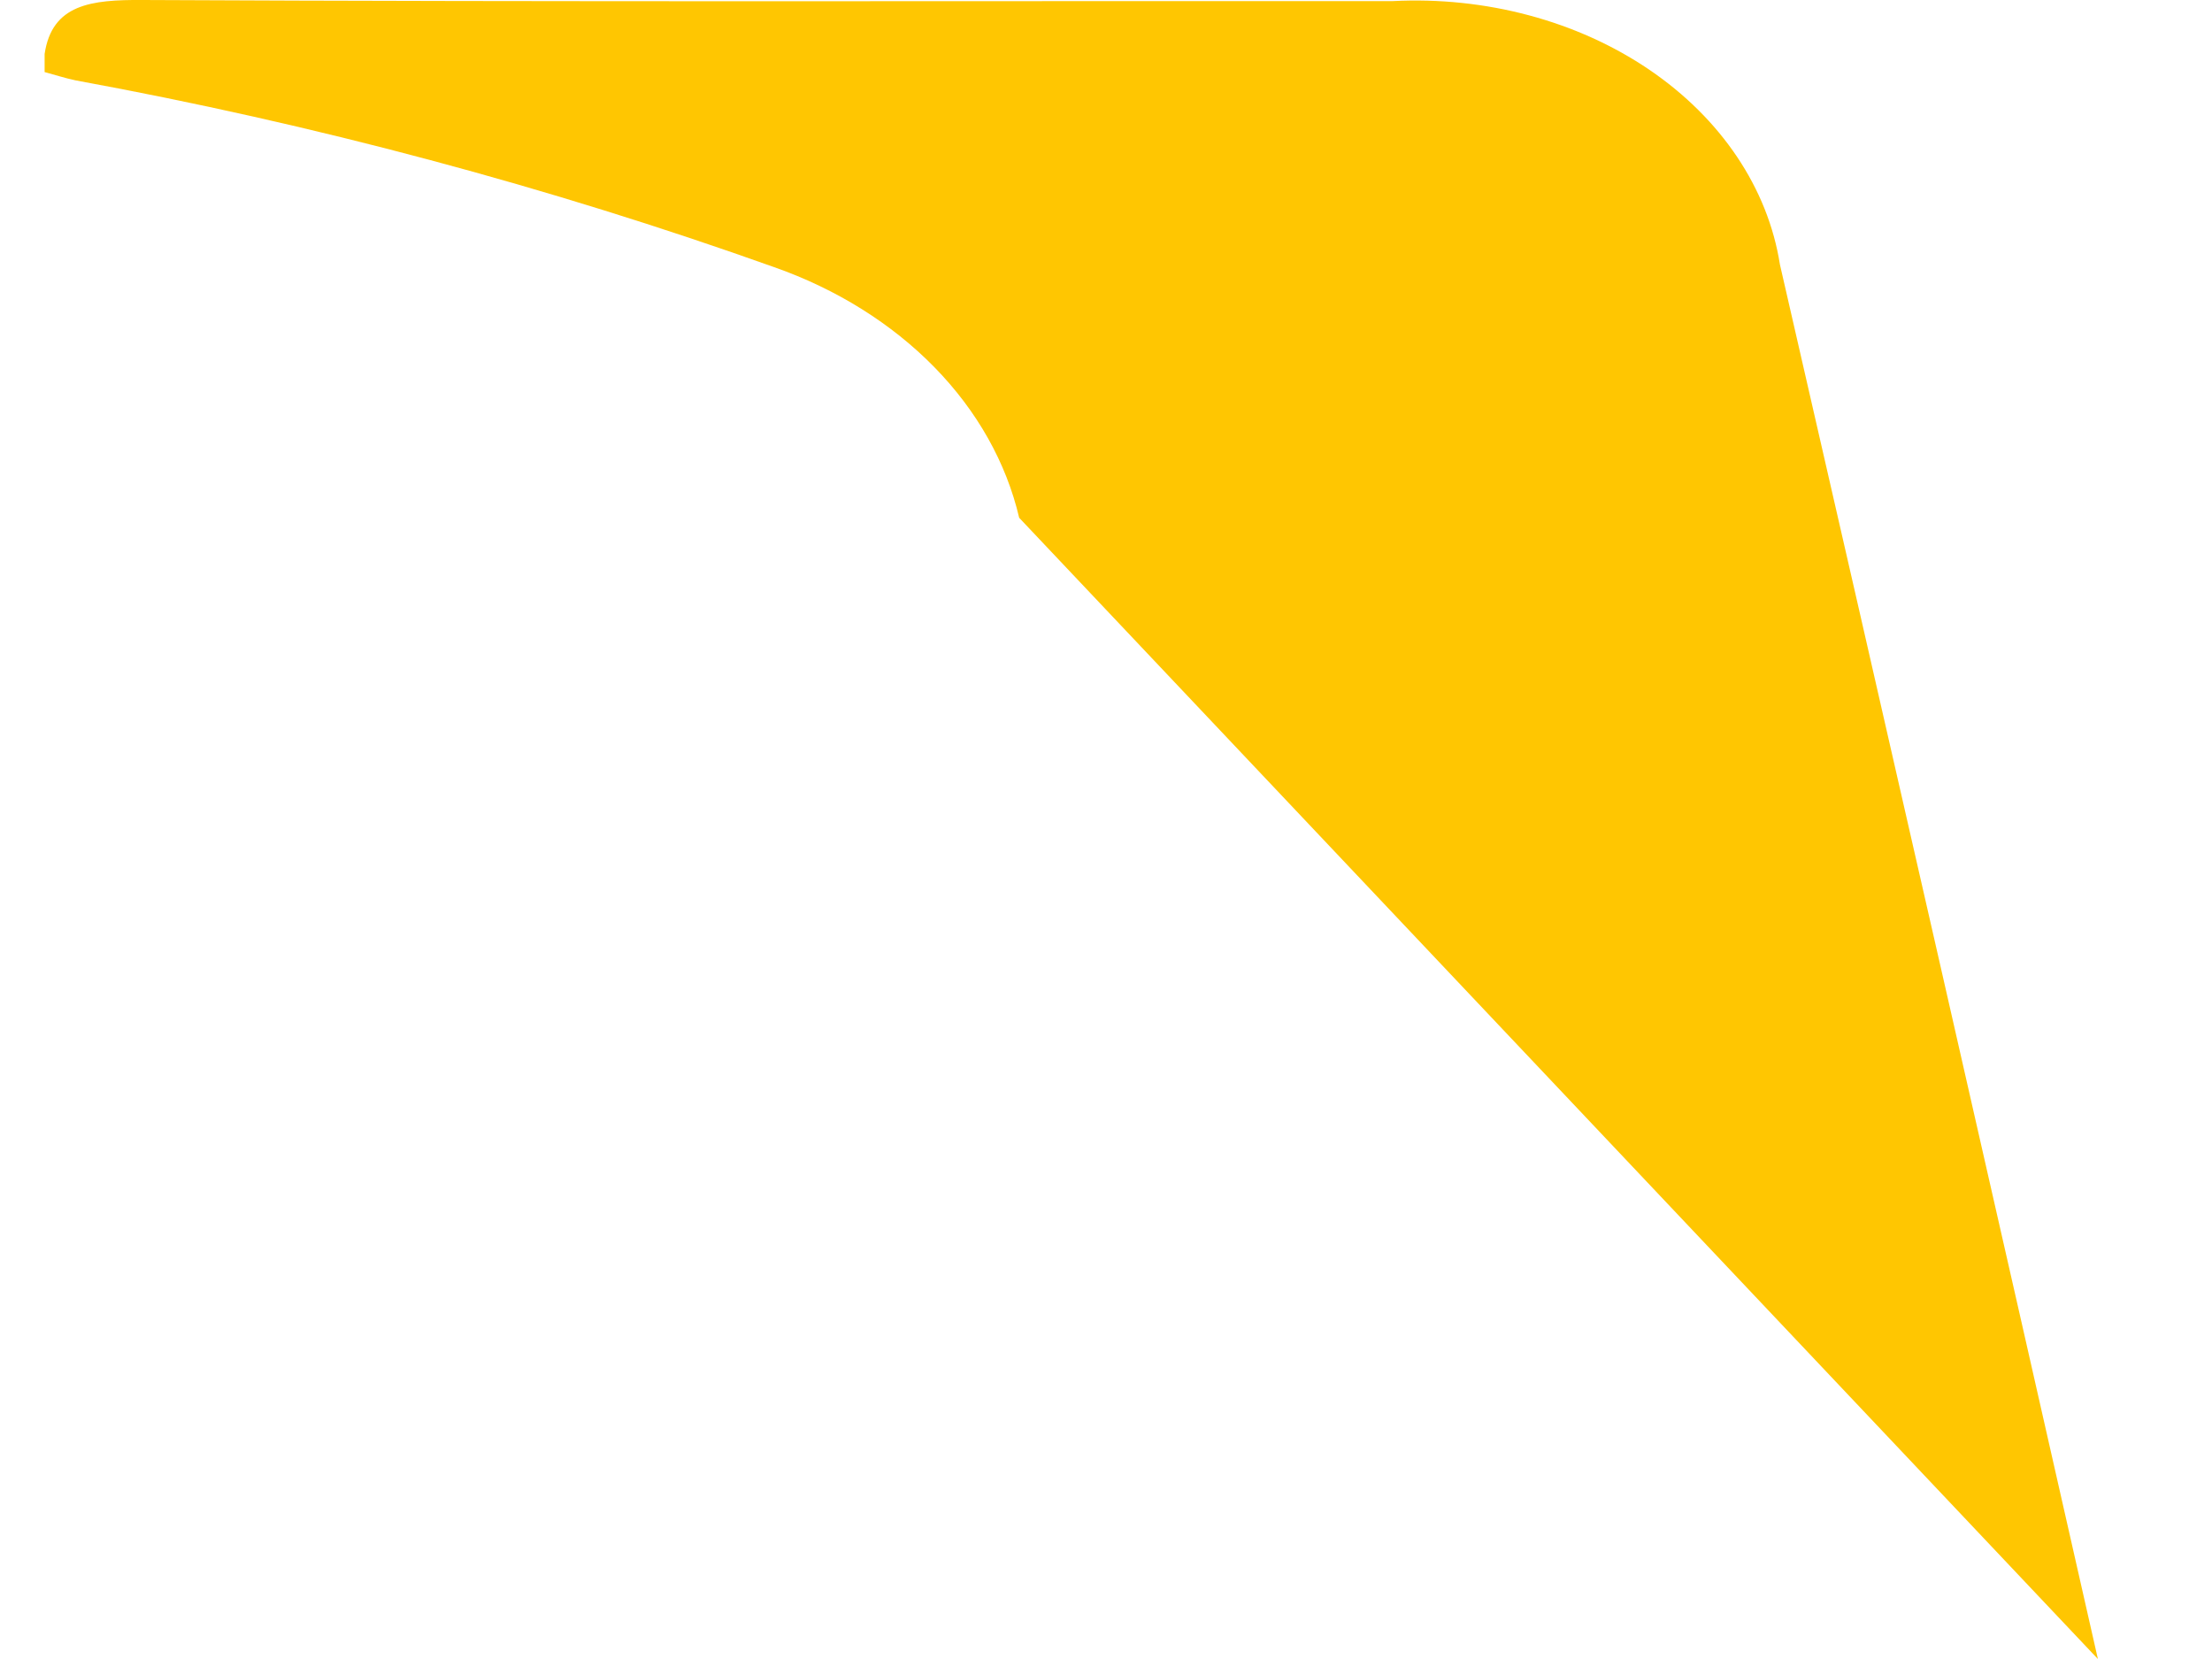 <svg width="12" height="9" viewBox="0 0 12 9" fill="none" xmlns="http://www.w3.org/2000/svg">
<path d="M5.529 2.809C5.459 2.51 5.301 2.229 5.069 1.992C4.837 1.755 4.538 1.568 4.199 1.449C2.977 1.013 1.709 0.674 0.41 0.436C0.353 0.424 0.298 0.406 0.242 0.391V0.293C0.282 0.023 0.494 -0.002 0.774 0C3.039 0.011 5.295 0.005 7.555 0.006C8.059 -0.02 8.557 0.113 8.947 0.378C9.337 0.643 9.591 1.021 9.656 1.435C10.235 3.956 10.81 6.478 11.381 9" fill="#FFC601"/>
</svg>

